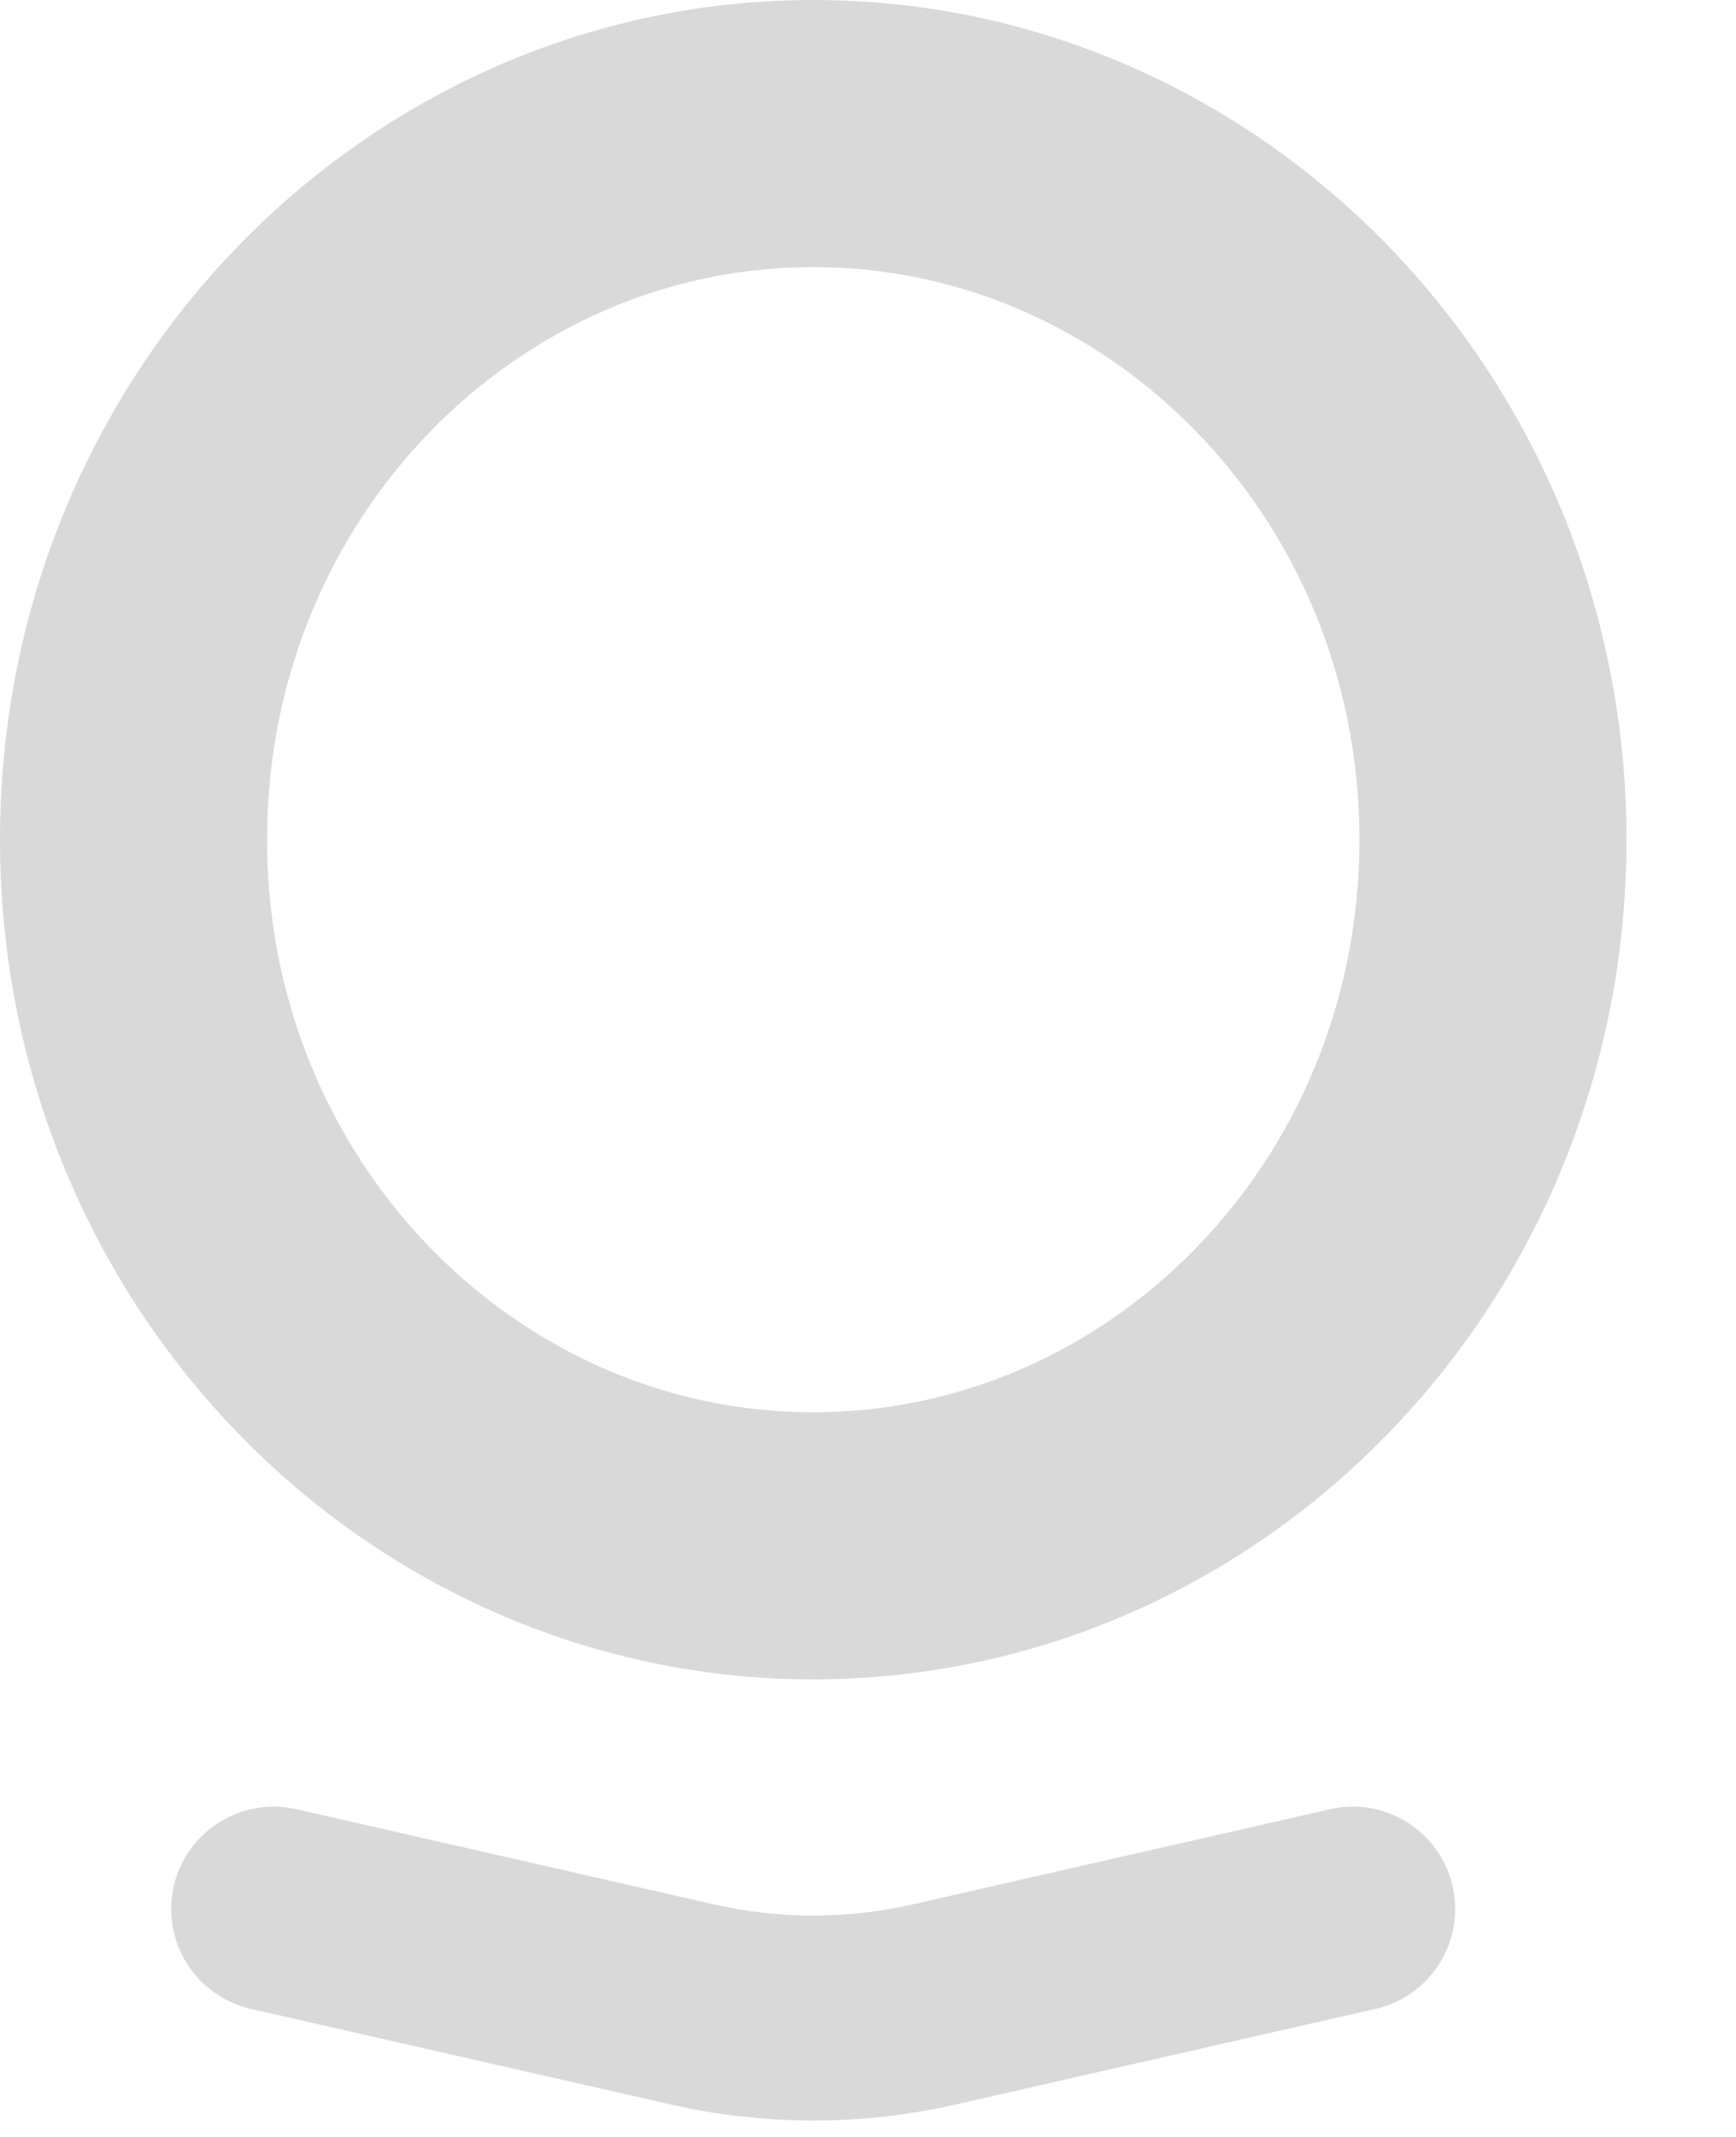 <svg width="13" height="16" viewBox="0 0 13 16" fill="none" xmlns="http://www.w3.org/2000/svg">
<path d="M11.18 6.287C11.18 9.237 8.871 11.574 6.09 11.574C3.309 11.574 1 9.237 1 6.287C1 3.337 3.309 1 6.09 1C8.871 1 11.18 3.337 11.18 6.287Z" stroke="#D9D9D9" stroke-width="2"/>
<path d="M1.282 14.294C1.282 13.802 1.739 13.437 2.219 13.546L5.351 14.26C5.837 14.37 6.342 14.37 6.829 14.26L9.961 13.546C10.441 13.437 10.897 13.802 10.897 14.294V14.294C10.897 14.651 10.65 14.961 10.301 15.041L7.157 15.757C6.455 15.917 5.725 15.917 5.022 15.757L1.878 15.041C1.529 14.961 1.282 14.651 1.282 14.294V14.294Z" fill="#D9D9D9"/>
</svg>
